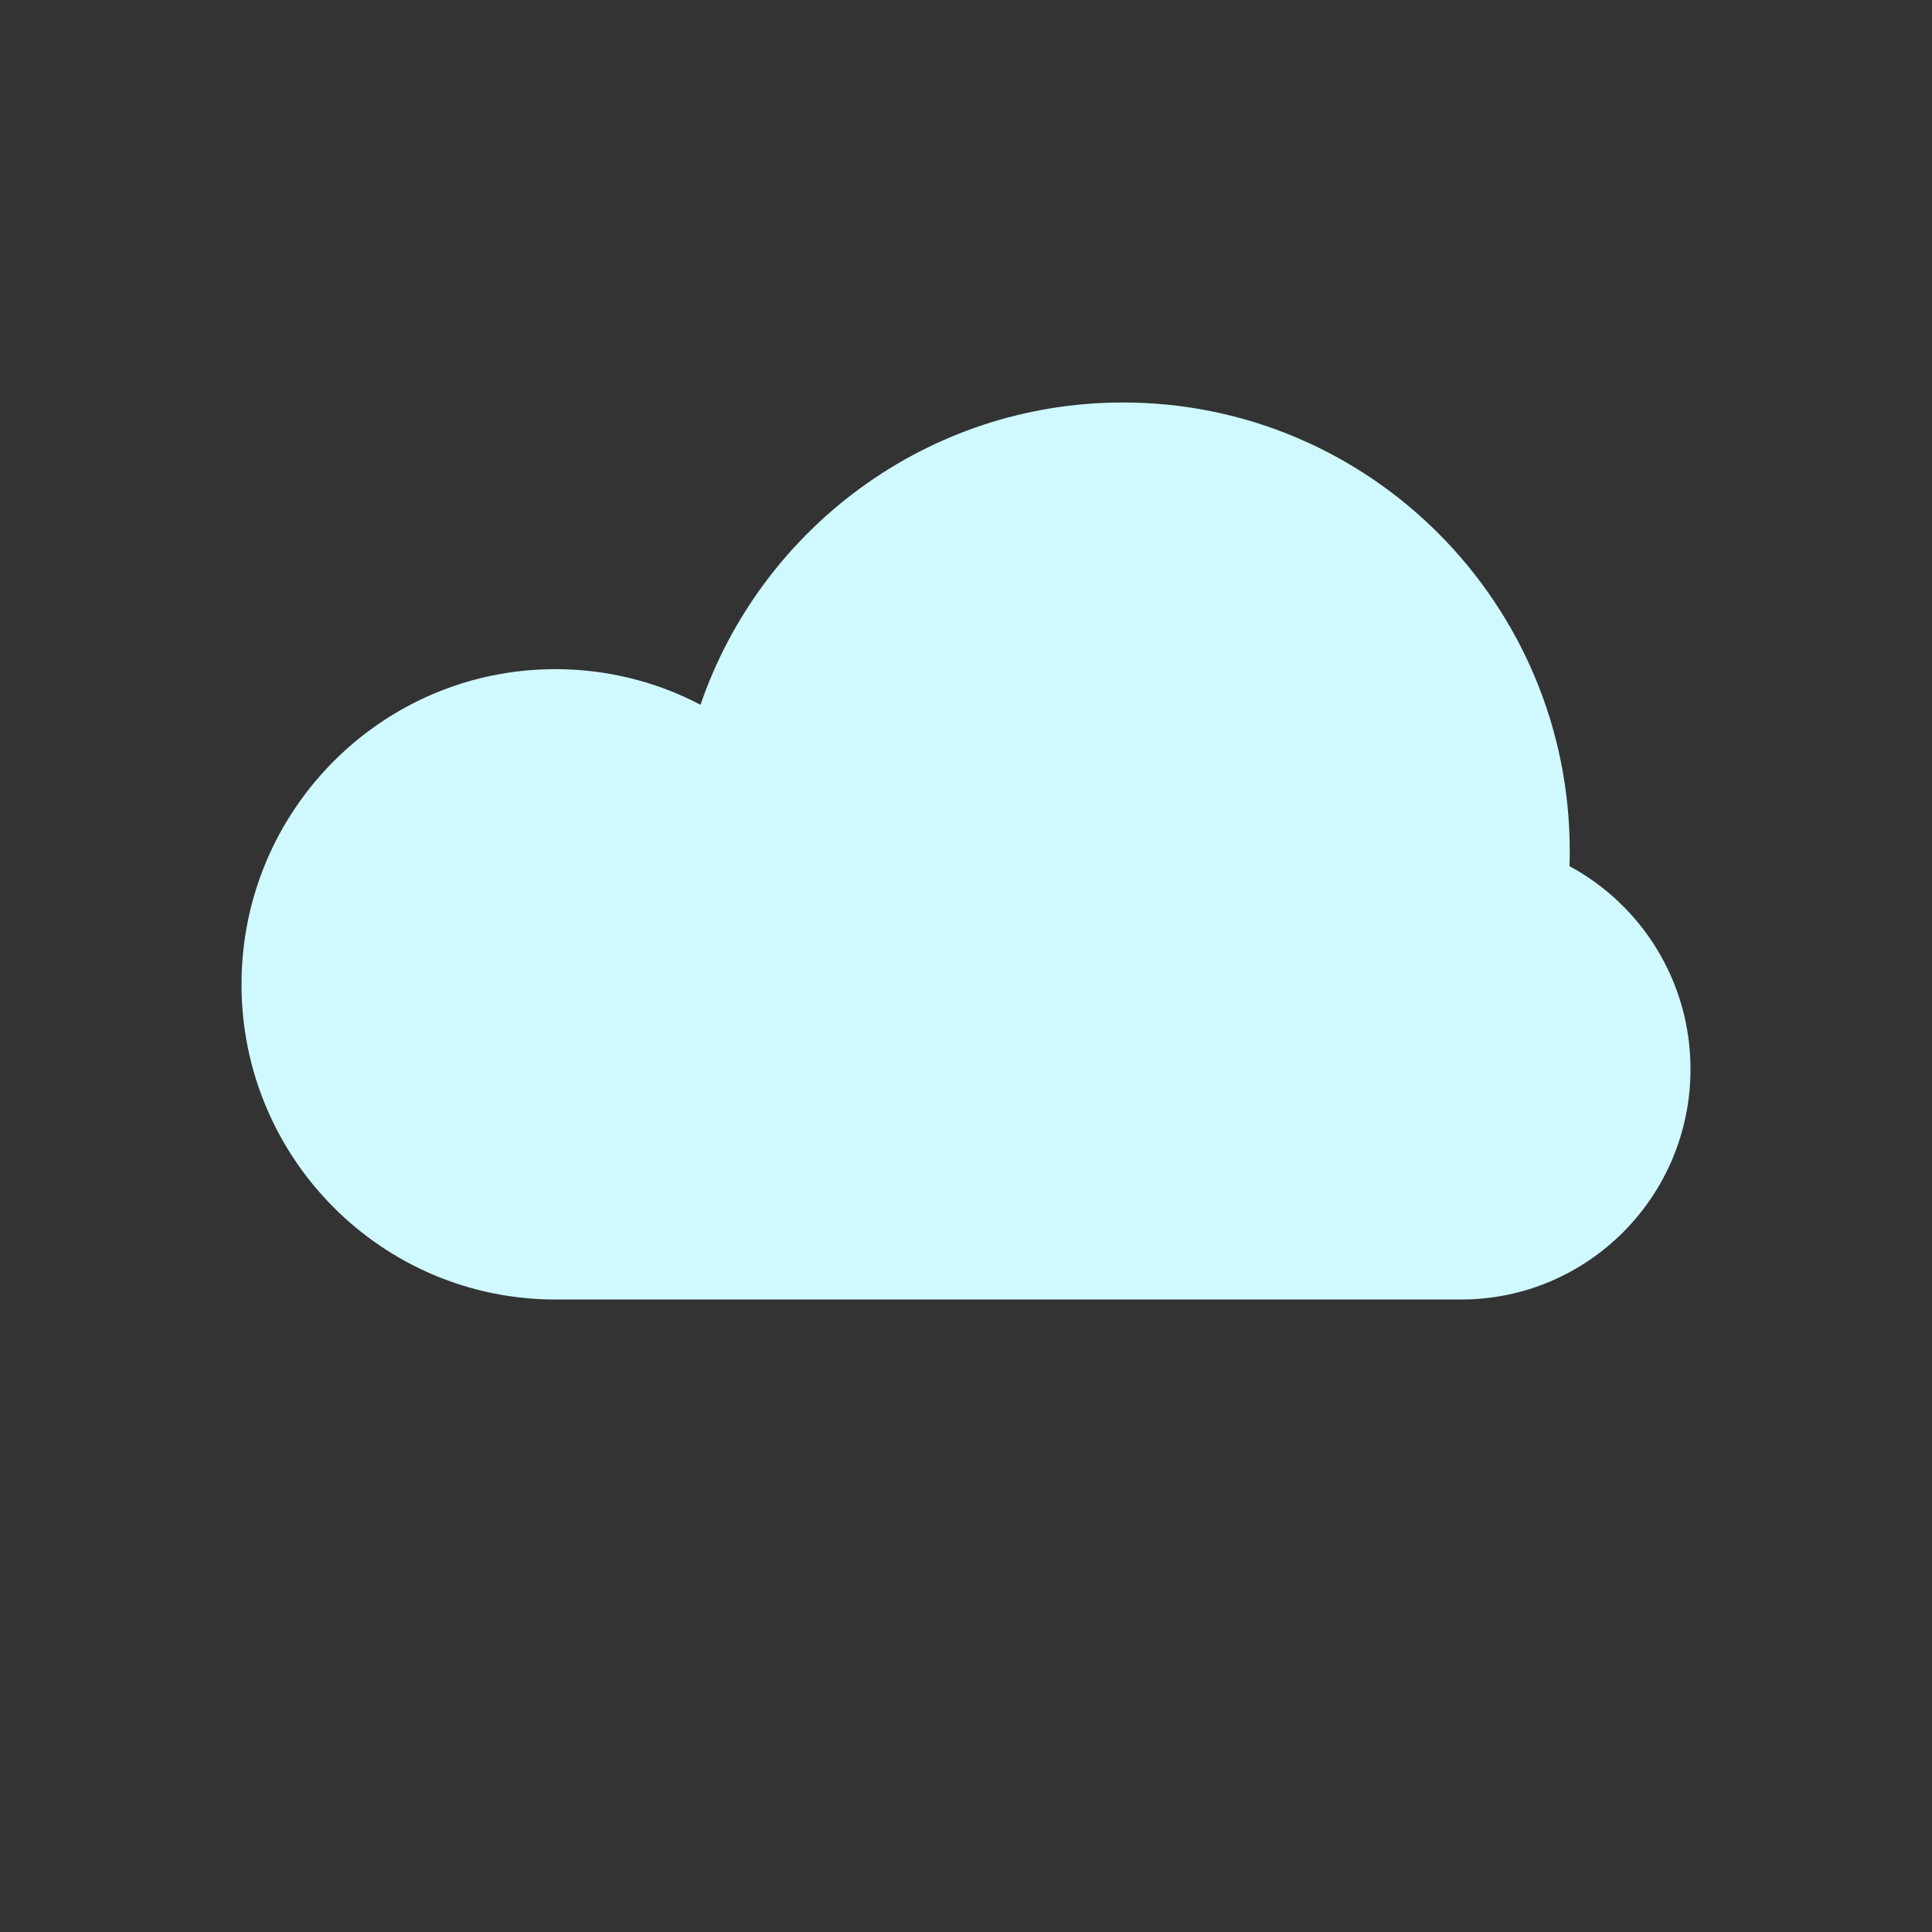 <svg width="40" height="40" viewBox="0 0 40 40" fill="none" xmlns="http://www.w3.org/2000/svg">
<rect x="0" y="0" width="40" height="40" fill="#333333" stroke="none"/>
<path d="M32.495 17.933C32.498 17.829 32.5 17.724 32.5 17.619C32.5 12.491 28.359 8.333 23.25 8.333C19.198 8.333 15.754 10.949 14.503 14.591C13.605 14.12 12.583 13.854 11.5 13.854C7.91 13.854 5 16.776 5 20.38C5 23.983 7.91 26.905 11.5 26.905L23.262 26.905H30.25C32.873 26.905 35 24.77 35 22.136C35 20.318 33.986 18.737 32.495 17.933Z" fill="#CFF9FF"/>
</svg>
